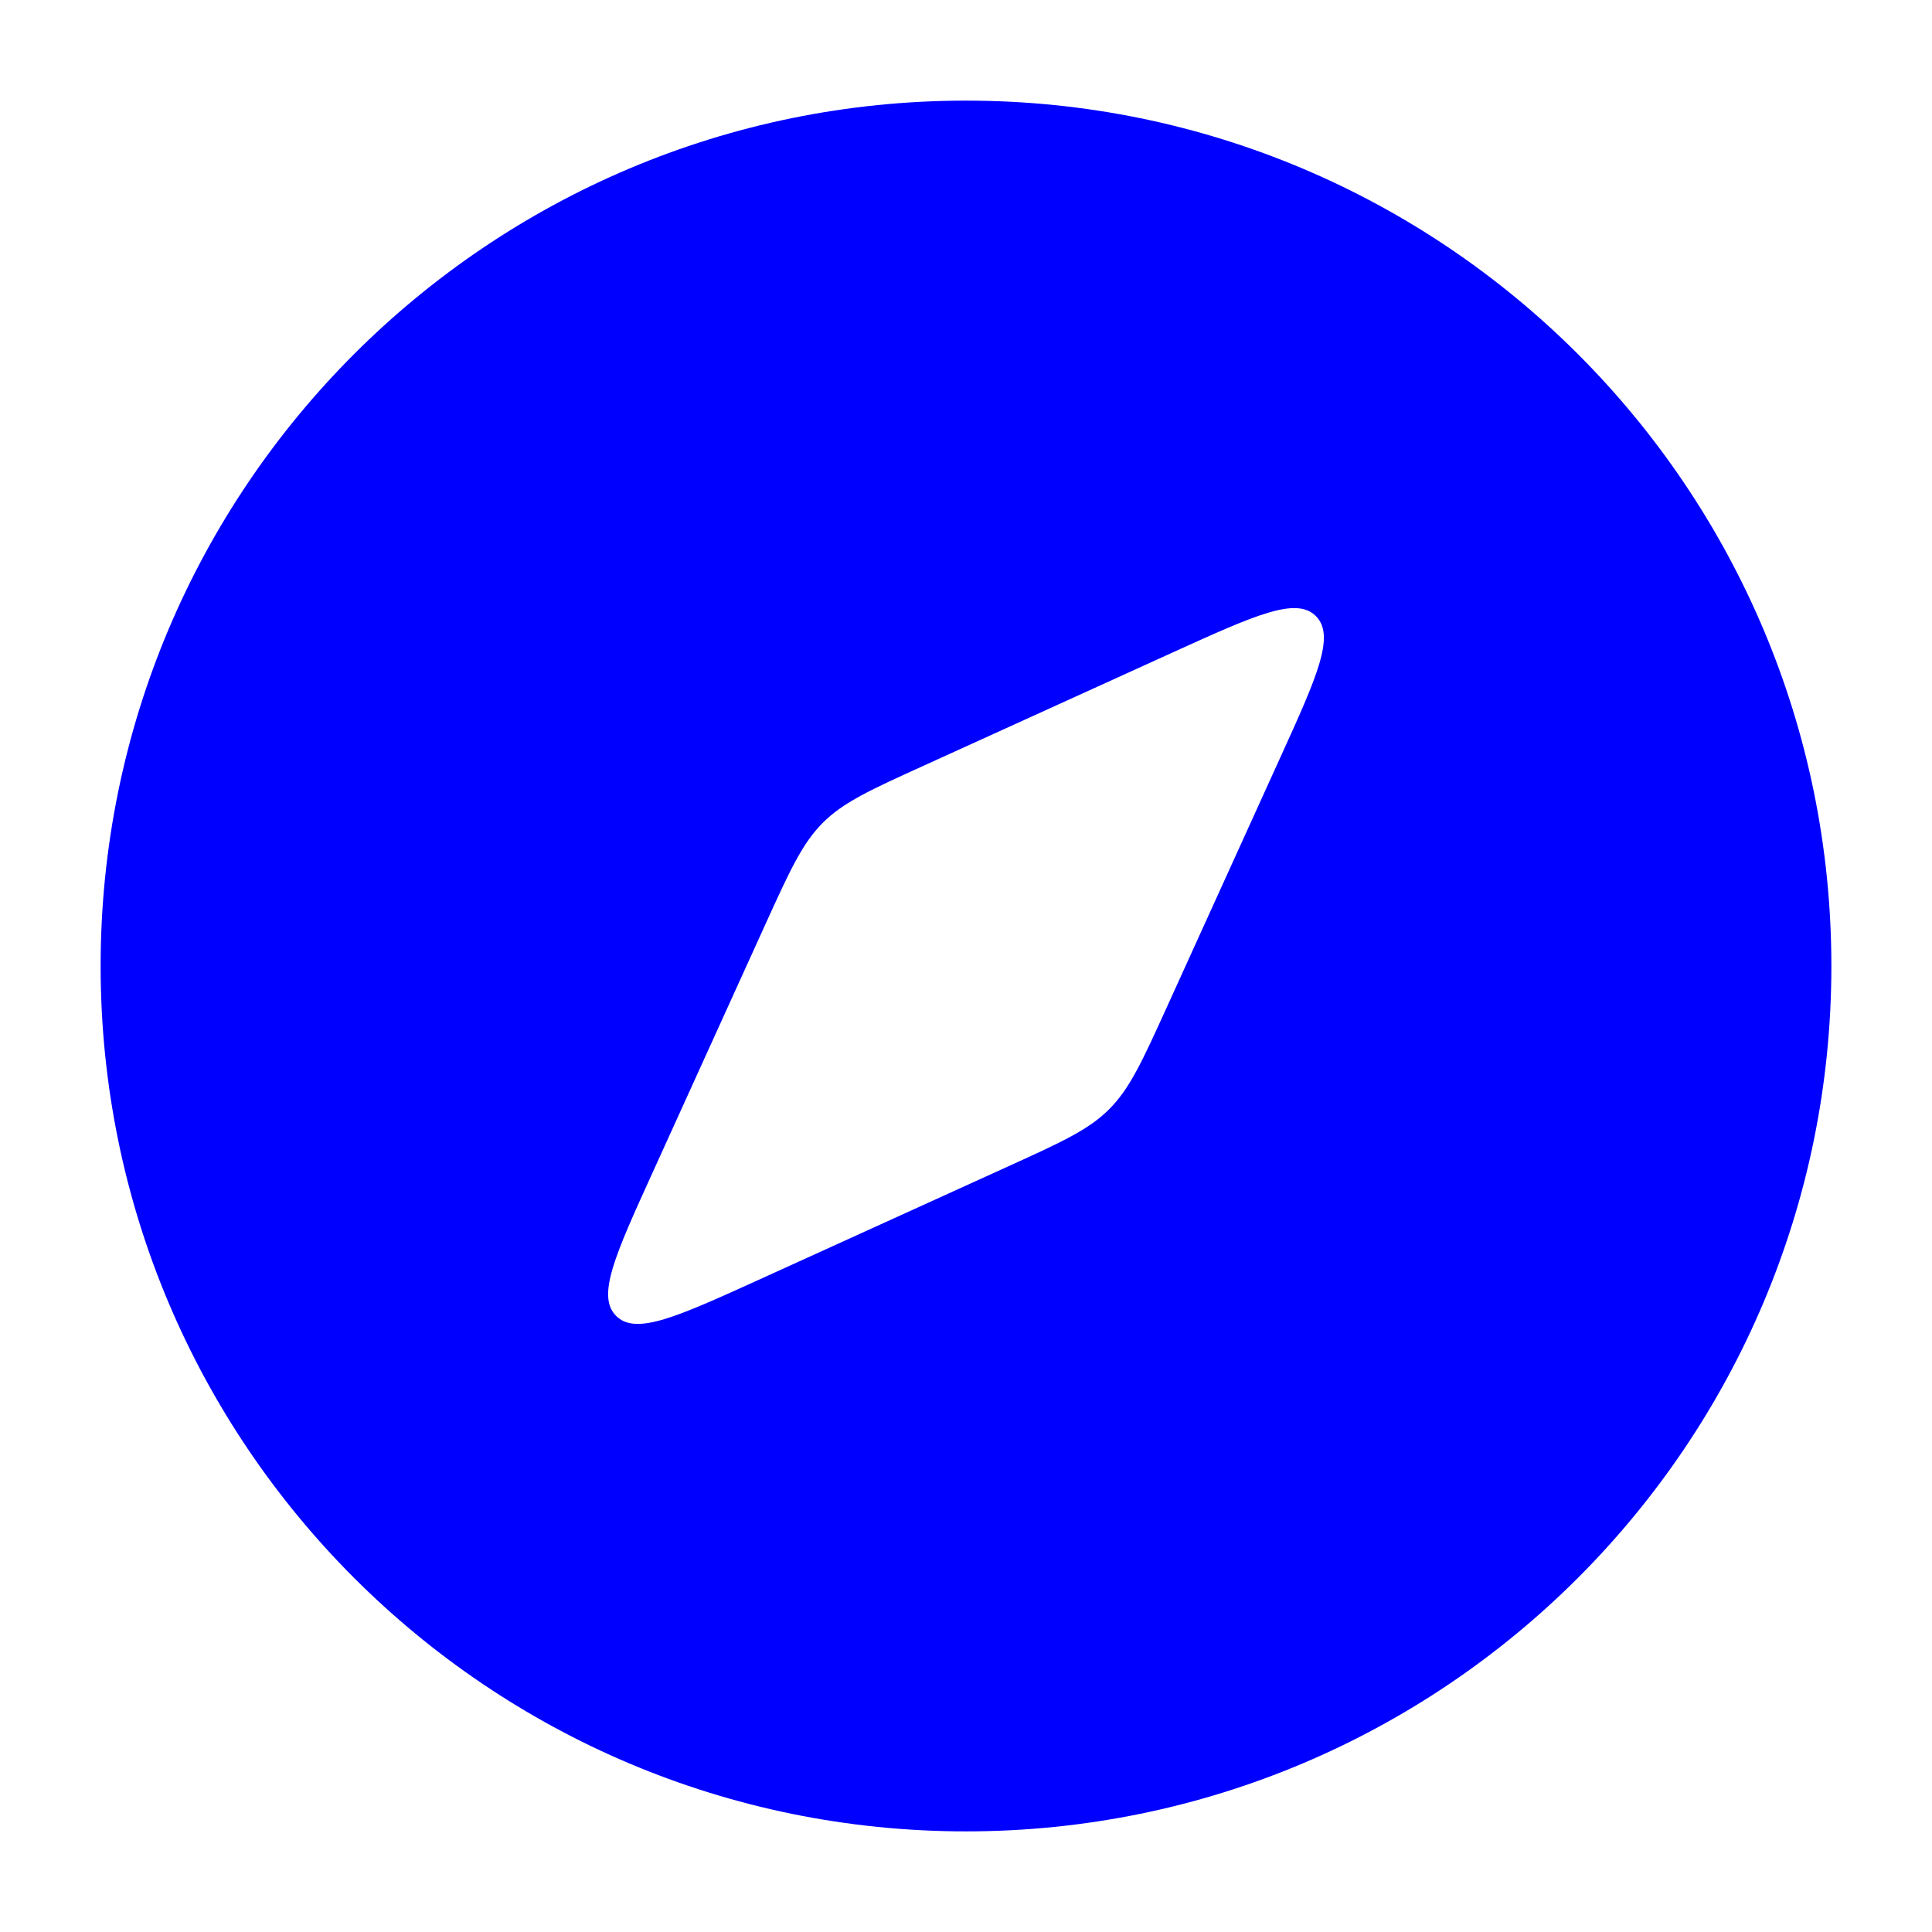 <svg xmlns="http://www.w3.org/2000/svg" width="24" height="24" fill="currentColor" viewBox="0 0 24 24">
  <path fill="#0000ff" fill-rule="evenodd" d="M1.25 12C1.25 6.063 6.063 1.25 12 1.25S22.75 6.063 22.75 12 17.937 22.75 12 22.75 1.25 17.937 1.25 12zm8.971-1.779c-.256.257-.41.594-.717 1.27l-1.4 3.081c-.464 1.02-.696 1.53-.45 1.775.244.245.754.013 1.774-.45l3.081-1.401c.676-.307 1.013-.46 1.27-.717.256-.257.41-.594.717-1.27l1.4-3.081c.464-1.02.696-1.53.45-1.775-.244-.245-.754-.013-1.774.45l-3.081 1.401c-.676.307-1.013.46-1.27.717z"/>
</svg>
